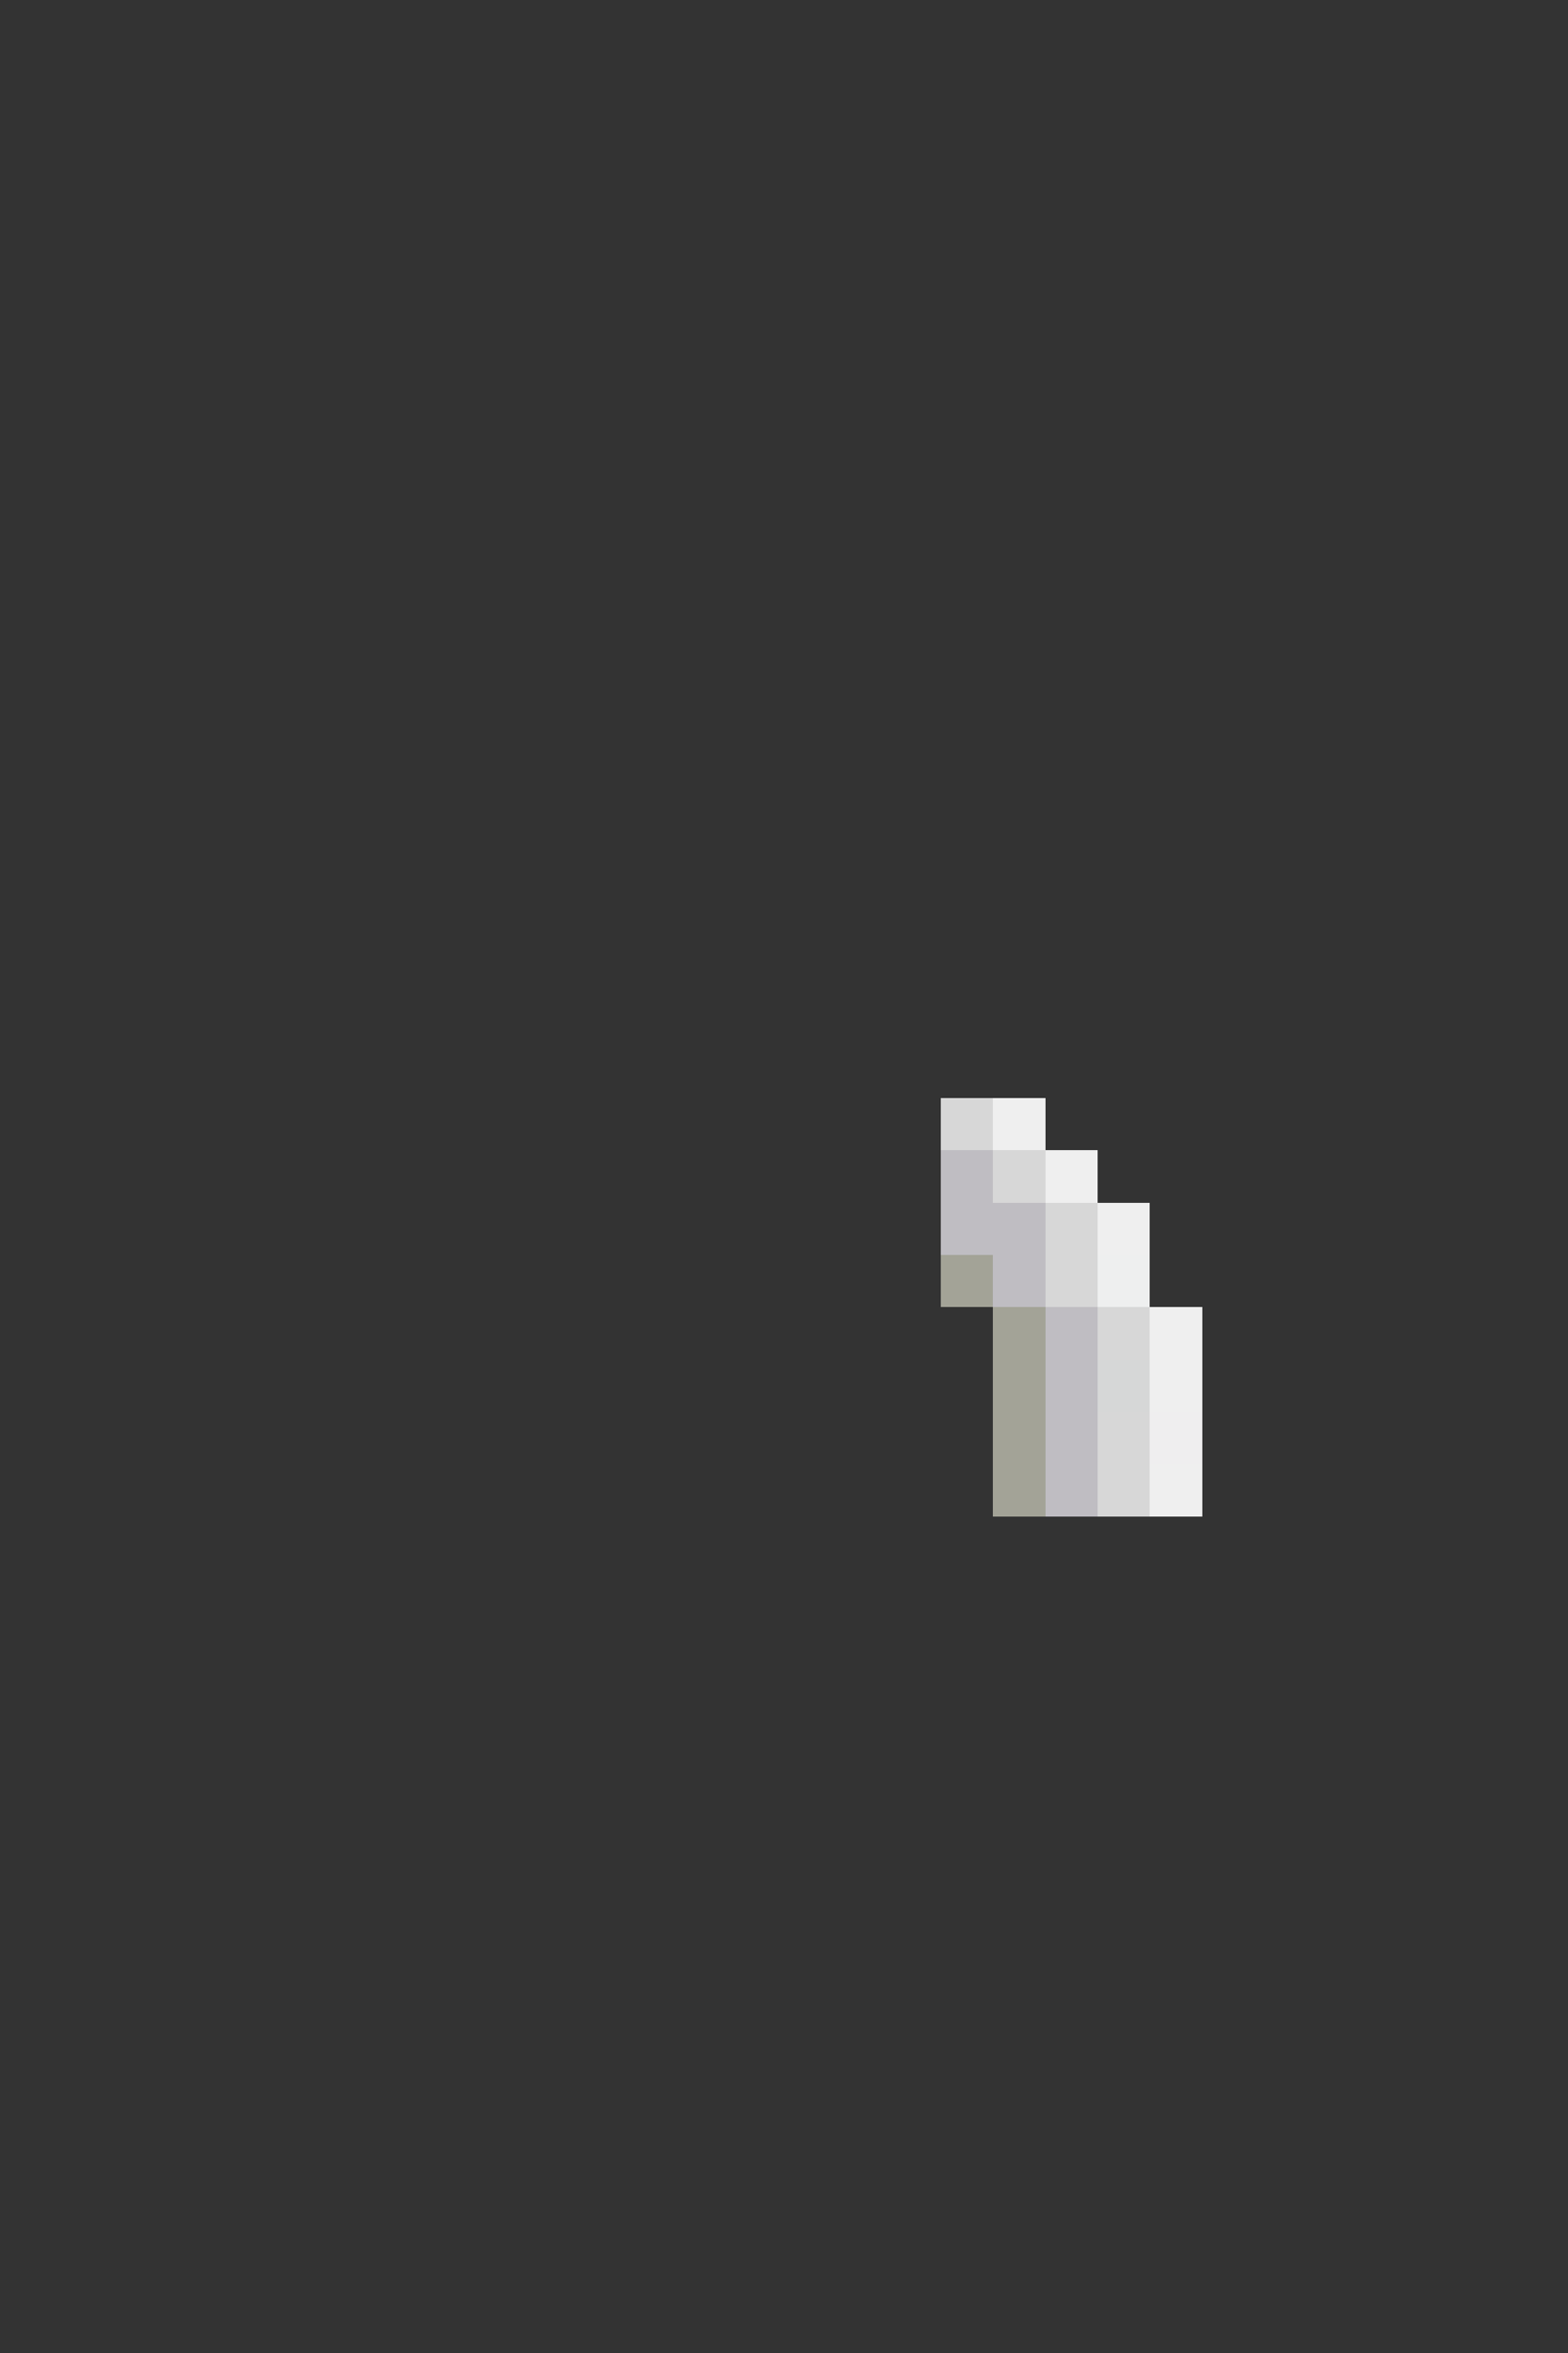 <svg xmlns="http://www.w3.org/2000/svg" viewBox="0 -0.5 30 45" shape-rendering="crispEdges">
<rect x="0" y="-0.5" width="30" height="45" fill="#333333" stroke="none"/>
<path stroke="#d7d7d7" d="M18 21h1M19 22h1M20 23h1M20 24h1M21 25h1M21 27h1M21 28h1" />
<path stroke="#efefef" d="M19 21h1M20 22h1M21 23h1M22 25h1M22 26h1M22 28h1" />
<path stroke="#bfbdc2" d="M18 22h1M18 23h2M19 24h1M20 25h1M20 26h1M20 27h1M20 28h1" />
<path stroke="#a3a397" d="M18 24h1M19 25h1M19 26h1M19 27h1M19 28h1" />
<path stroke="#eeefef" d="M21 24h1" />
<path stroke="#d6d7d7" d="M21 26h1" />
<path stroke="#efeeef" d="M22 27h1" />
</svg>